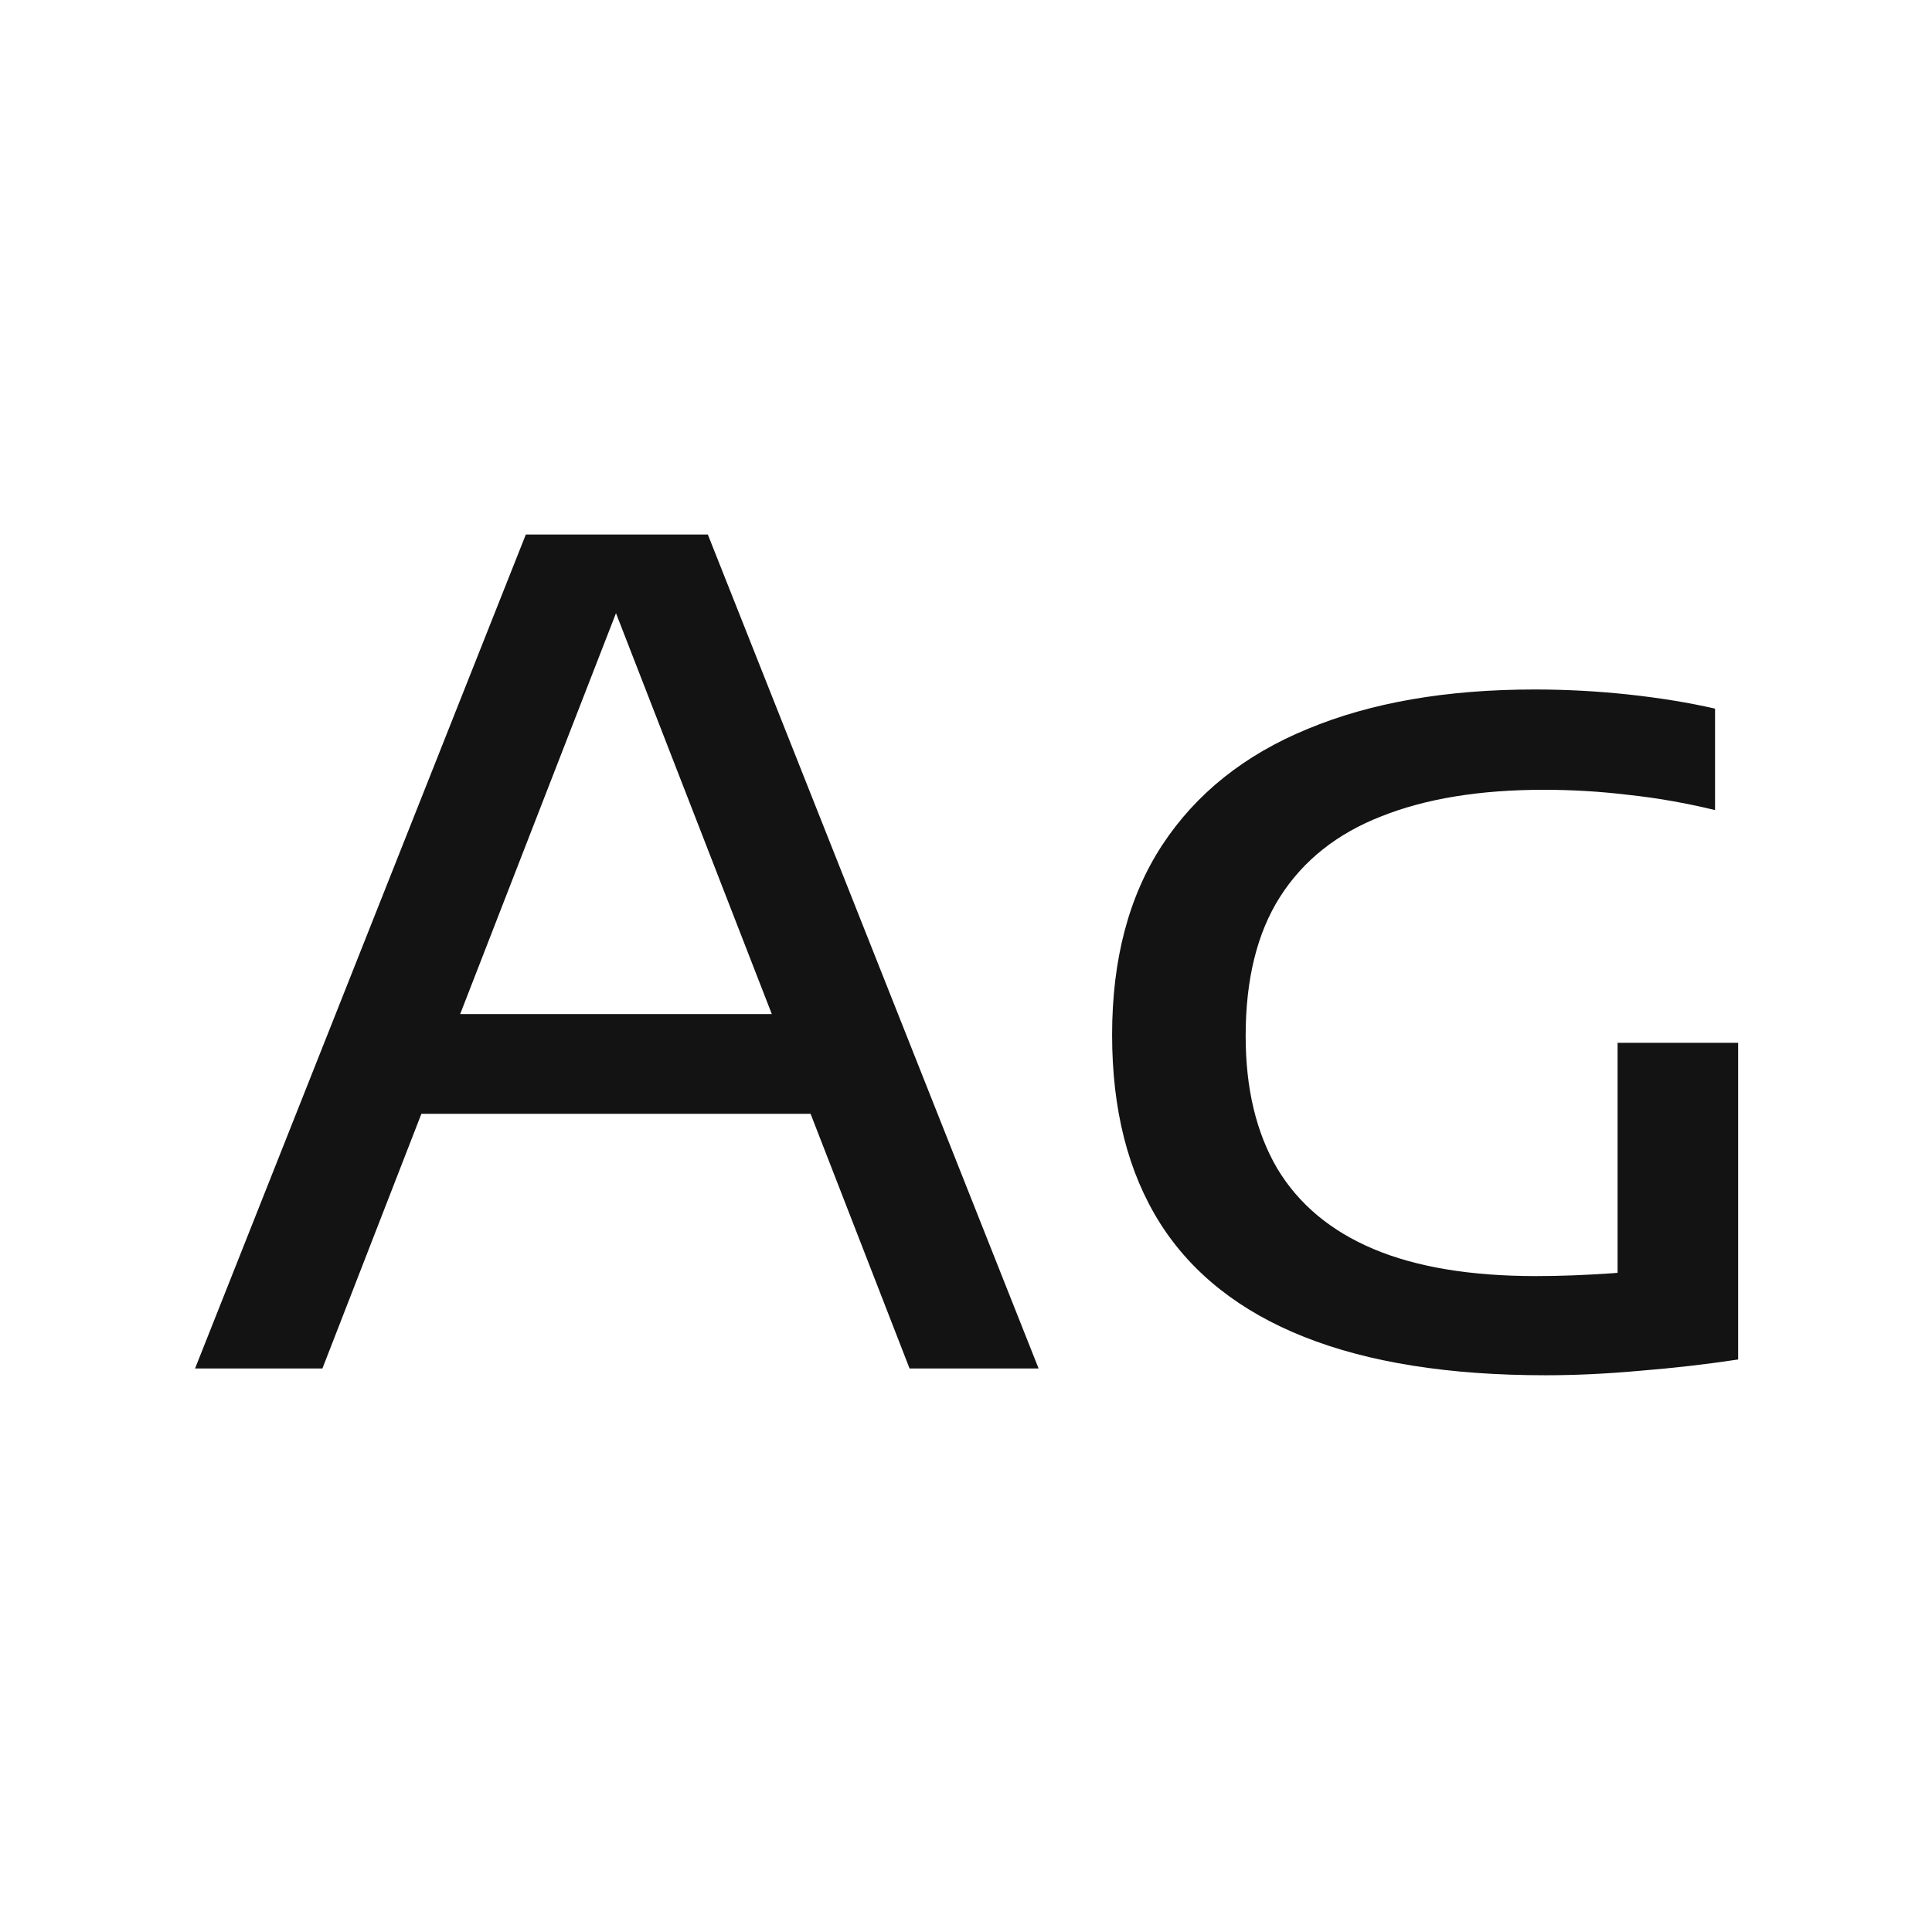 <svg width="24" height="24" viewBox="0 0 24 24" fill="none" xmlns="http://www.w3.org/2000/svg">
<path d="M2.423 17L6.532 6.64H8.793L12.902 17H11.299L7.547 7.347H7.757L4.005 17H2.423ZM4.922 13.836L5.314 12.597H10.011L10.396 13.836H4.922ZM19.198 17.084C17.998 17.084 17 16.925 16.202 16.608C15.404 16.291 14.806 15.819 14.41 15.194C14.013 14.564 13.815 13.785 13.815 12.856C13.815 11.918 14.022 11.132 14.438 10.497C14.858 9.858 15.46 9.377 16.244 9.055C17.028 8.728 17.968 8.565 19.065 8.565C19.457 8.565 19.846 8.586 20.234 8.628C20.621 8.67 20.978 8.728 21.305 8.803V10.063C20.936 9.974 20.577 9.911 20.227 9.874C19.881 9.832 19.531 9.811 19.177 9.811C18.383 9.811 17.711 9.921 17.161 10.14C16.61 10.355 16.19 10.688 15.901 11.141C15.616 11.589 15.474 12.165 15.474 12.87C15.474 13.519 15.604 14.067 15.866 14.515C16.132 14.958 16.531 15.292 17.063 15.516C17.595 15.74 18.267 15.852 19.079 15.852C19.377 15.852 19.692 15.84 20.024 15.817C20.355 15.794 20.654 15.759 20.92 15.712L20.094 16.426V12.954H21.592V16.888C21.19 16.949 20.784 16.995 20.374 17.028C19.968 17.065 19.576 17.084 19.198 17.084Z" fill="#131313"/>
</svg>
